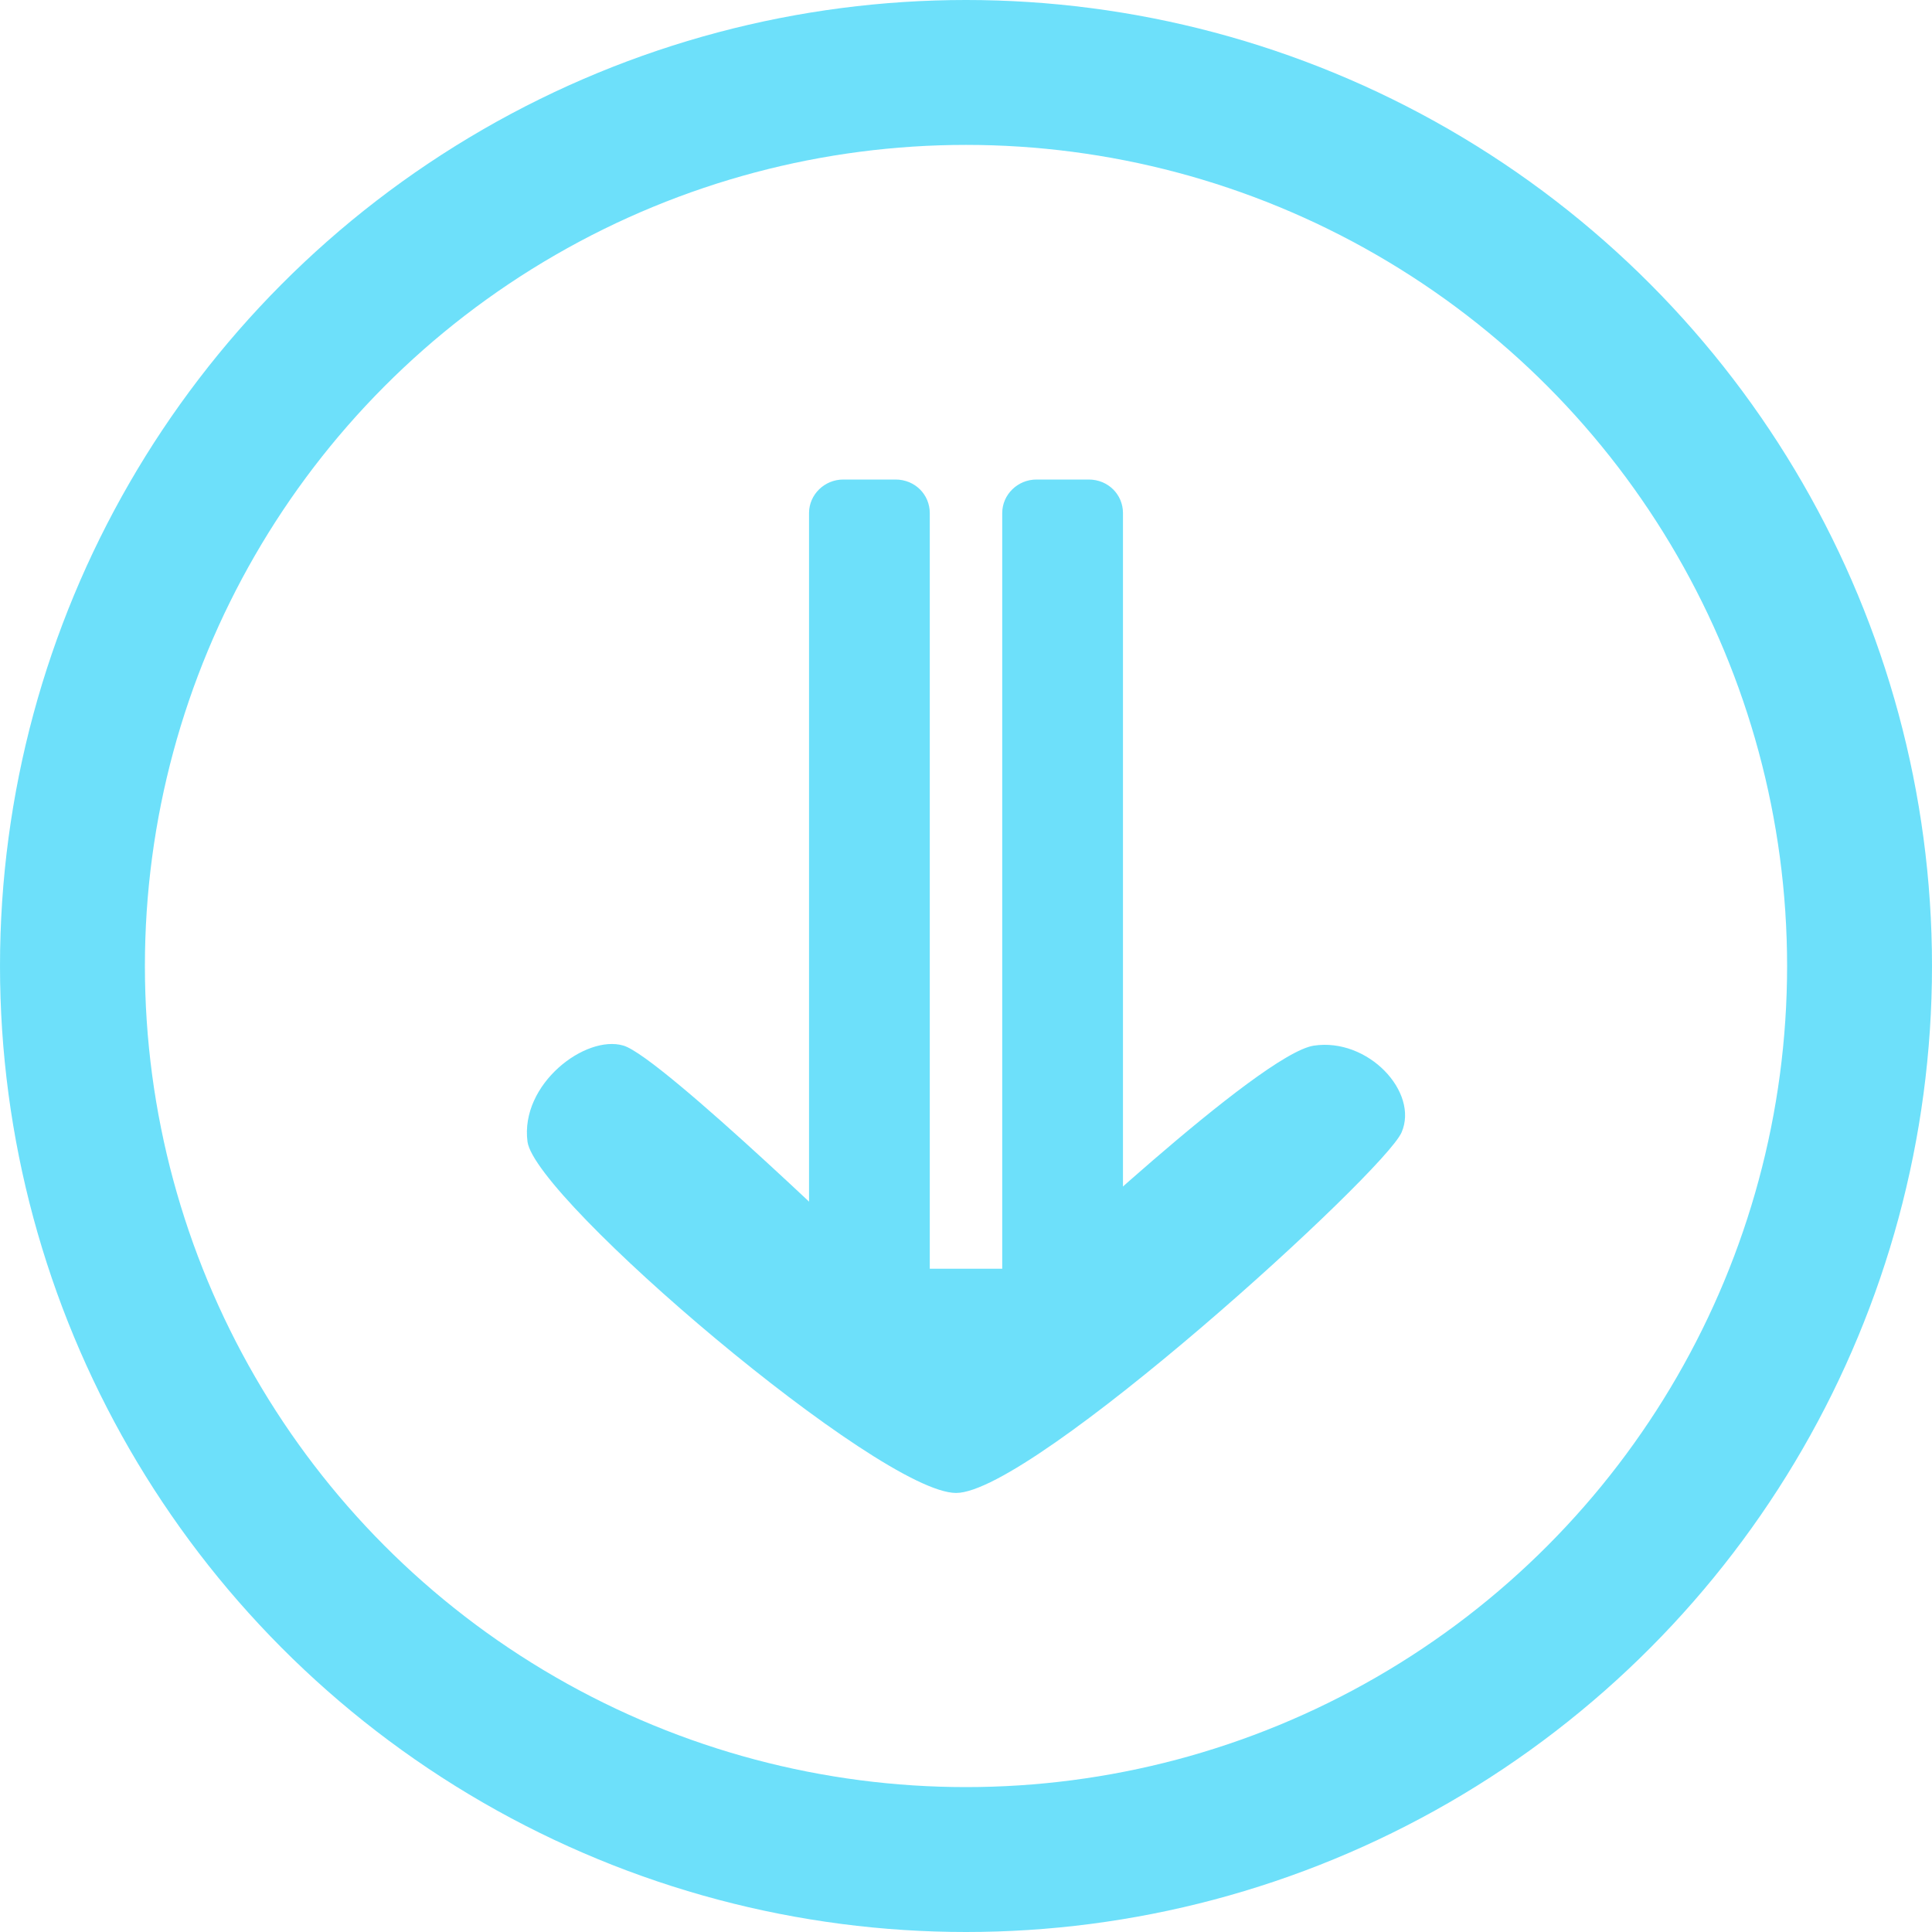 <svg xmlns="http://www.w3.org/2000/svg" width="40" height="40" viewBox="0 0 40 40">
    <g fill="none" fill-rule="evenodd" opacity=".6">
        <g>
            <g>
                <g transform="translate(-121 -1148) translate(90 1108) matrix(1 0 0 -1 31 80)">
                    <circle cx="20" cy="20" r="18.5" stroke="#0BCCF7" stroke-width="3"/>
                    <g fill="#0BCCF7">
                        <path d="M9.583 3.299s4.386-4.514 4.619-5.3c.233-.786-.796-2.142-1.988-1.987C11.022-3.832 4.94 3.3 4.94 4.886c0 1.587 6.632 8.86 7.465 9.223.834.363 1.966-.694 1.796-1.817-.17-1.122-4.619-5.819-4.619-5.819V3.3z" transform="translate(10.412 8.647) matrix(0 1 1 0 4.497 -4.497)"/>
                        <path d="M20.176 12.297c0-.392-.313-.71-.695-.71H3v2.5h16.481c.384 0 .695-.307.695-.71v-1.08z" transform="translate(10.412 8.647) matrix(0 1 1 0 -1.249 1.249)"/>
                        <path d="M16.176 12.297c0-.392-.313-.71-.695-.71H-1v2.5h16.481c.384 0 .695-.307.695-.71v-1.08z" transform="translate(10.412 8.647) matrix(0 1 1 0 -5.249 5.249)"/>
                    </g>
                </g>
            </g>
        </g>
    </g>
</svg>
